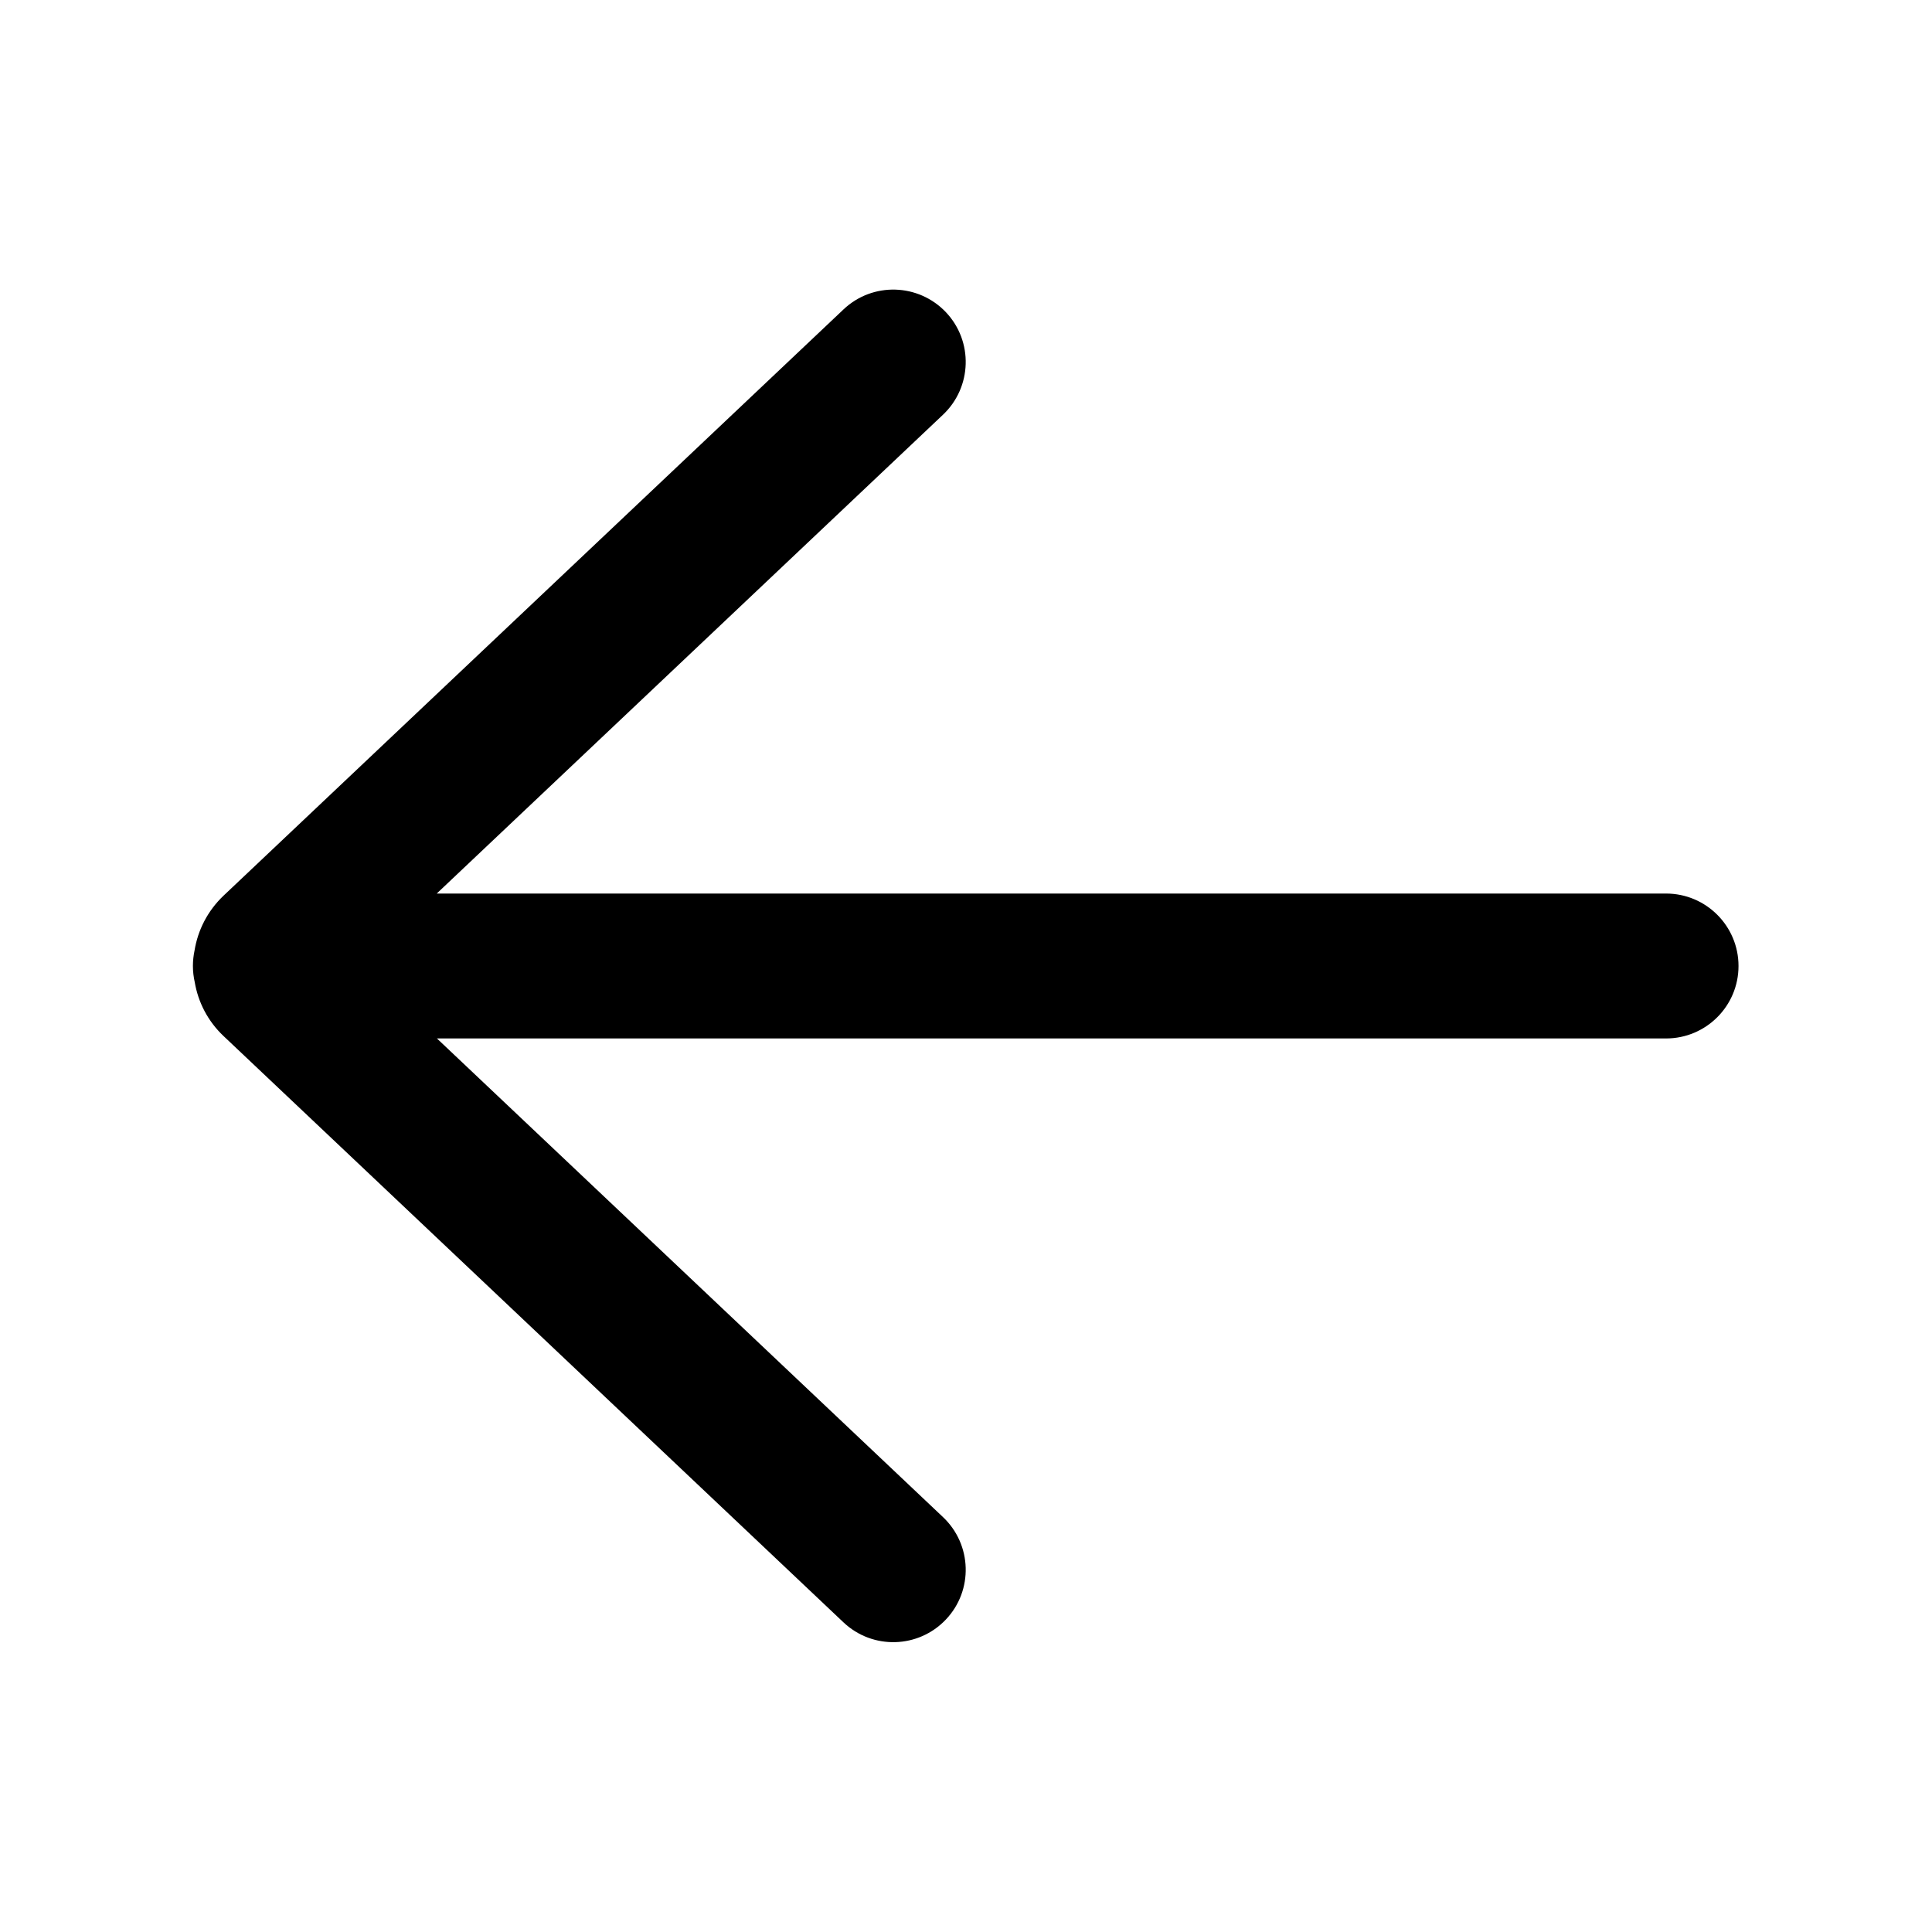<svg viewBox="0 0 20 20" version="1.1" xmlns="http://www.w3.org/2000/svg">
  <g stroke="none" stroke-width="1" fill="none" fill-rule="evenodd">
    <g fill="currentColor" fill-rule="nonzero">
      <path
        d="M8.732,16.795 C9.033,17.079 9.507,17.066 9.792,16.765 C10.077,16.464 10.063,15.99 9.762,15.705 L4.523,10.75 L17.247,10.75 C17.661,10.75 17.997,10.414 17.997,10 C17.997,9.586 17.661,9.25 17.247,9.25 L4.521,9.25 L9.762,4.293 C10.063,4.008 10.077,3.533 9.792,3.232 C9.507,2.932 9.033,2.918 8.732,3.203 L2.314,9.272 C2.148,9.43 2.048,9.63 2.014,9.839 C2.003,9.891 1.997,9.945 1.997,10 C1.997,10.058 2.004,10.114 2.016,10.168 C2.051,10.373 2.15,10.57 2.314,10.725 L8.732,16.795 Z"></path>
    </g>
  </g>
</svg>
